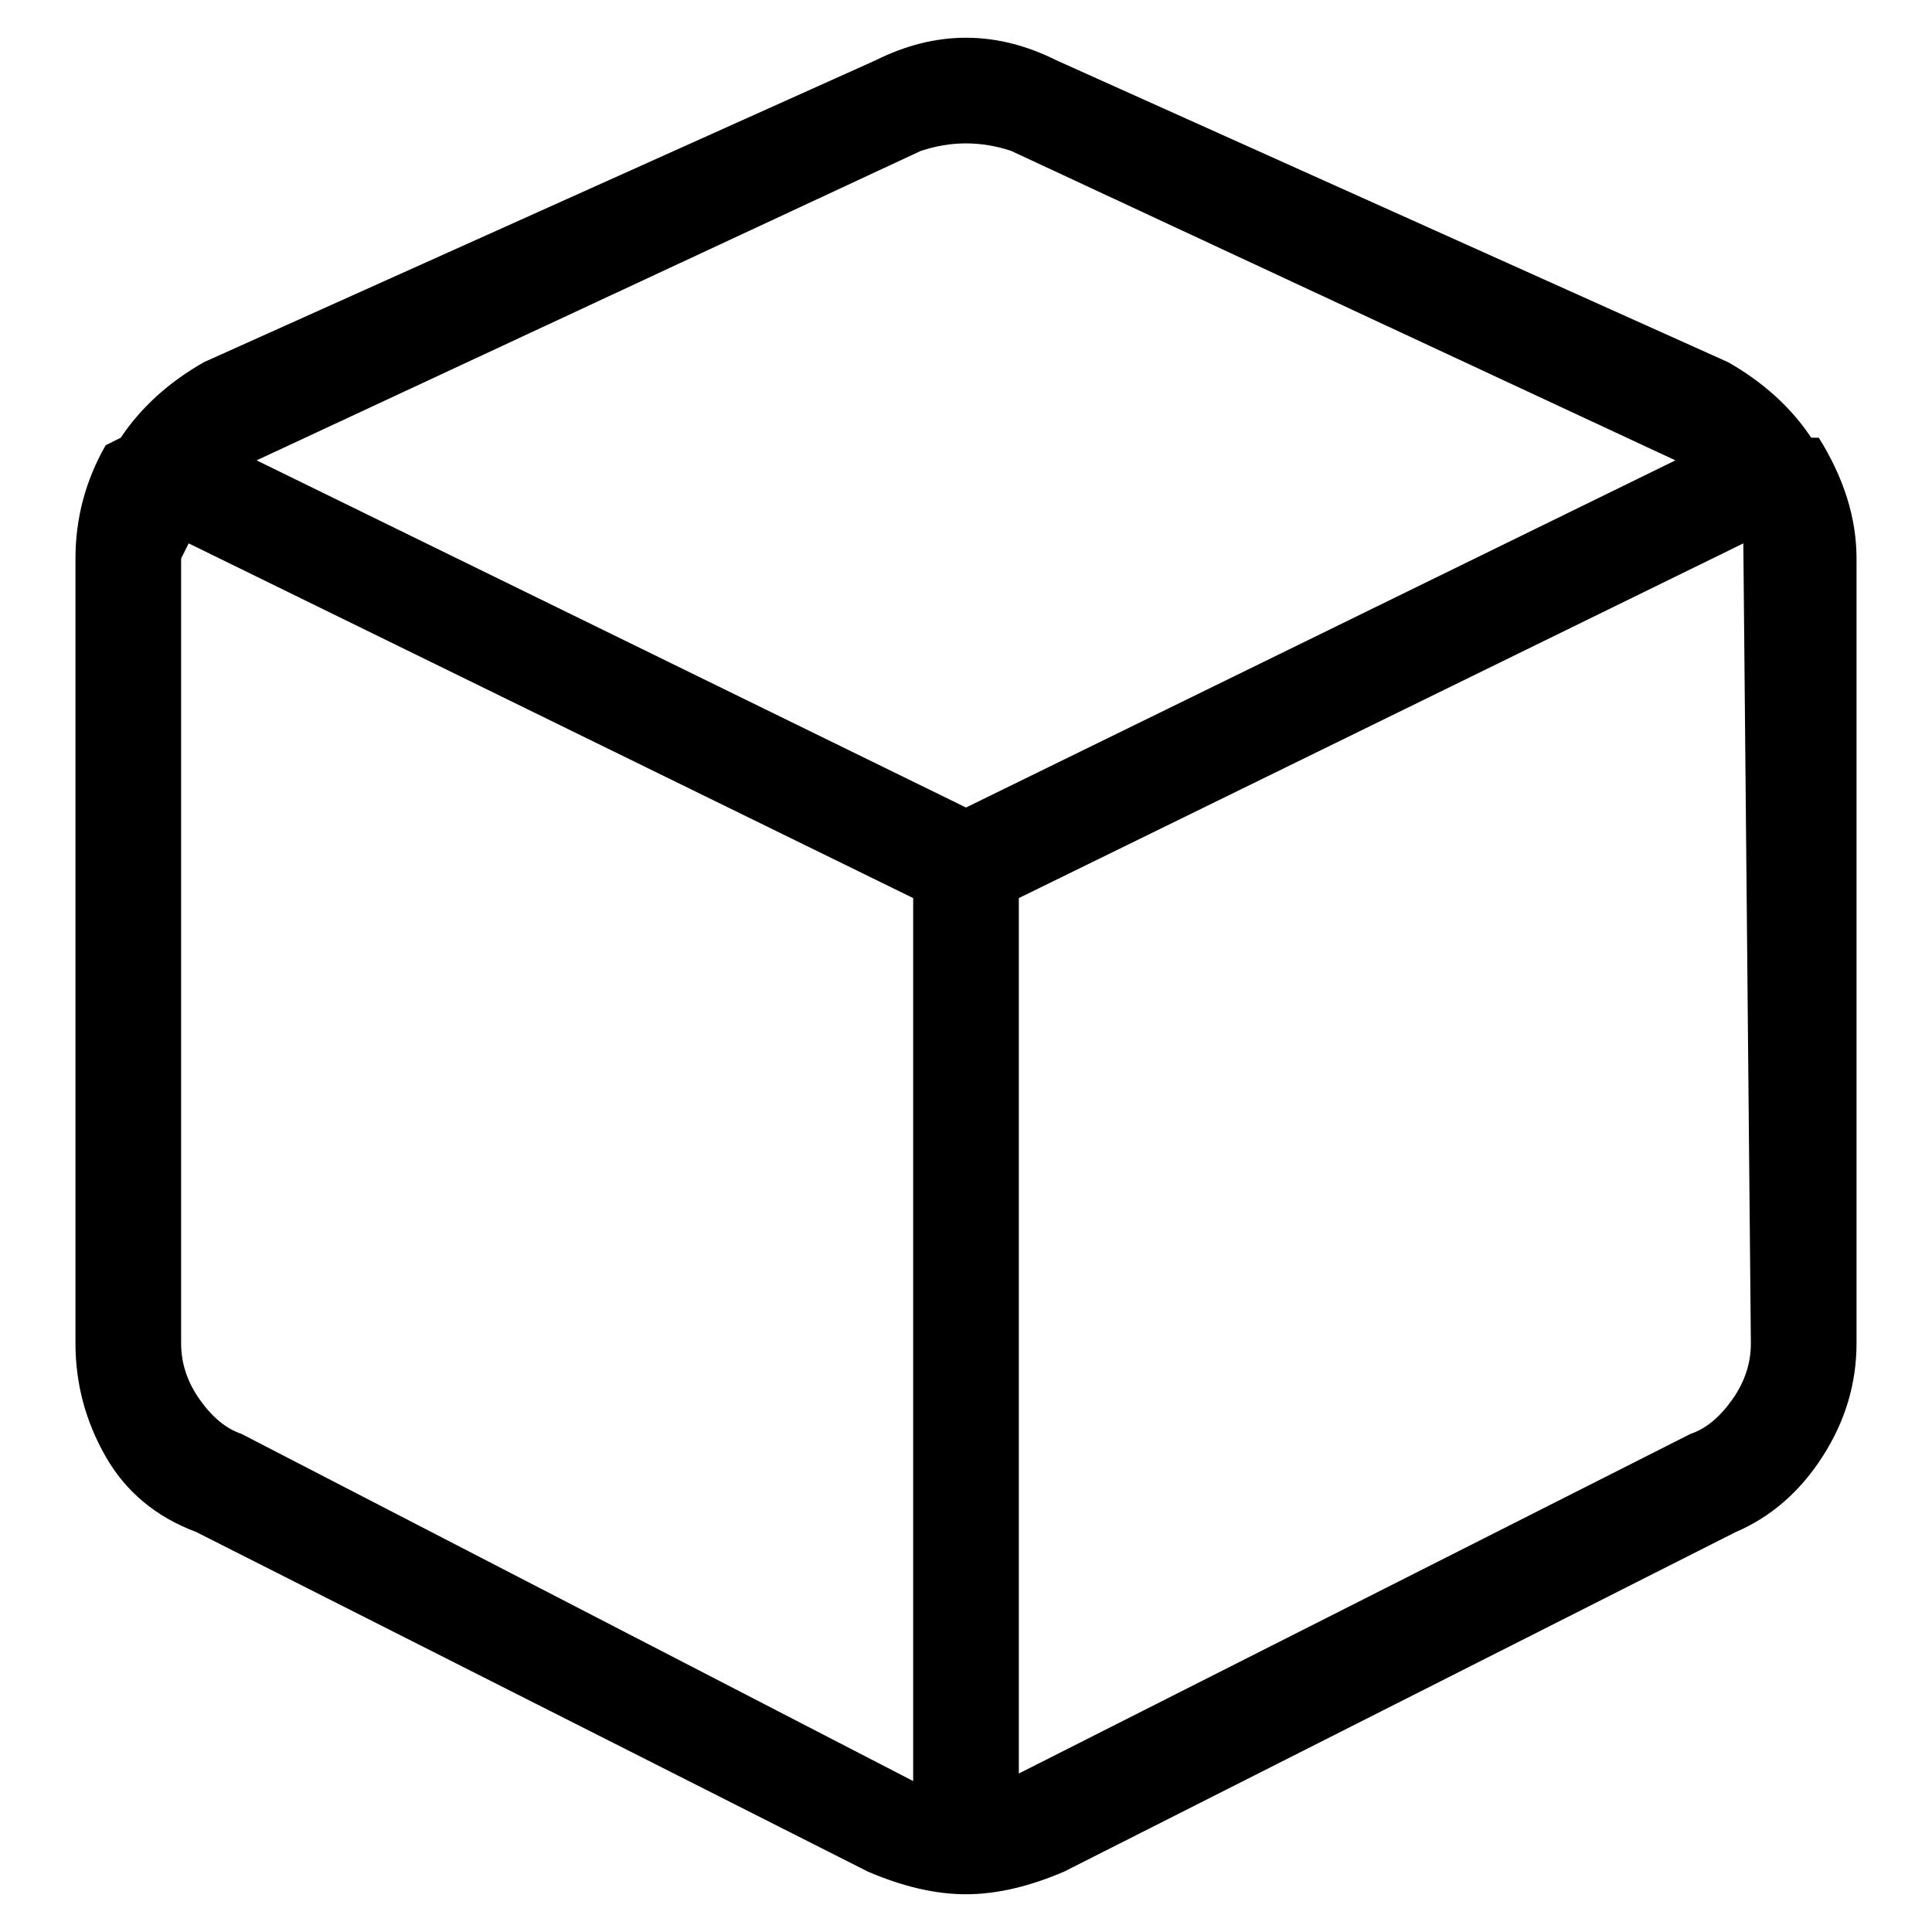 <svg viewBox="0 0 256 256" xmlns="http://www.w3.org/2000/svg">
  <path transform="scale(1, -1) translate(0, -256)" fill="currentColor" d="M241 198v0h-1q-4 6 -11 10l-89 40q-12 6 -24 0l-89 -40q-7 -4 -11 -10l-2 -1q-4 -7 -4 -15v-104q0 -8 4 -15t12 -10l89 -45q7 -3 13 -3t13 3l89 45q7 3 11.5 10t4.5 15v104q0 8 -5 16zM122 236q3 1 6 1t6 -1l88 -41l-94 -46l-94 46zM32 66q-3 1 -5.5 4.5t-2.5 7.5v104 l1 2l96 -47v-117zM232 78q0 -4 -2.5 -7.5t-5.5 -4.5l-89 -45v116l96 47z" />
</svg>
